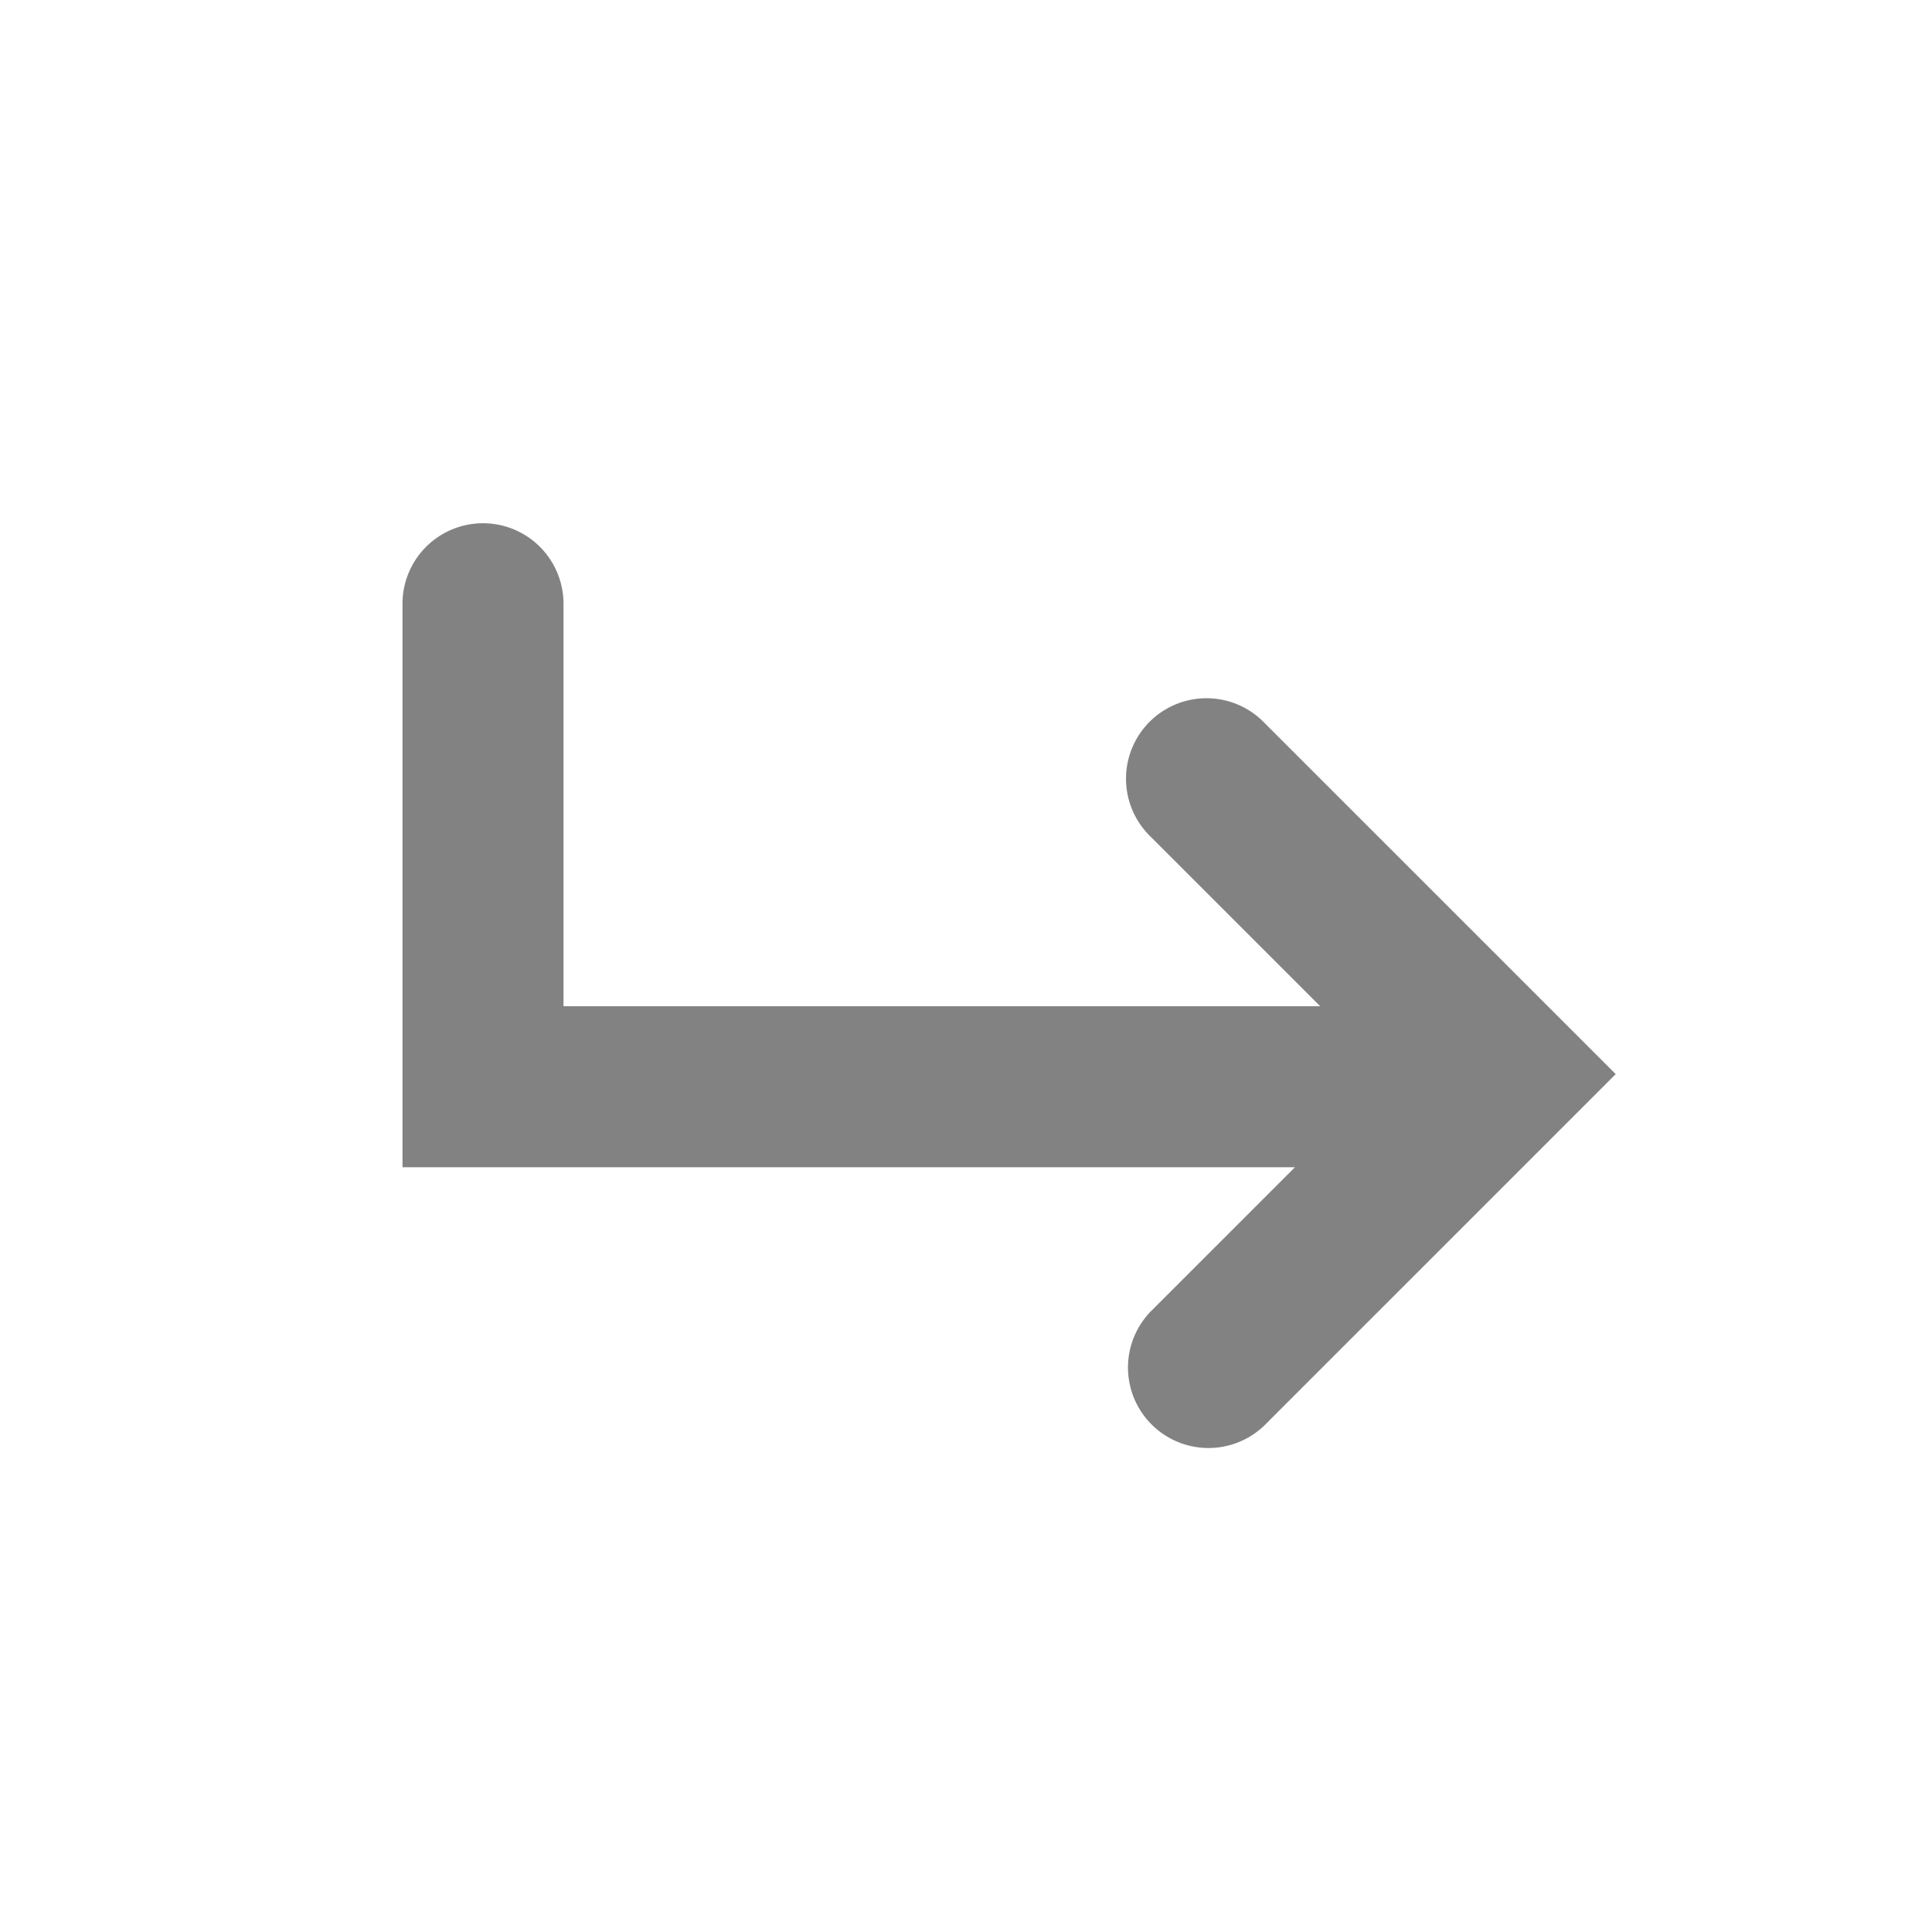 <svg width="24" height="24" viewBox="0 0 24 24" fill="none" xmlns="http://www.w3.org/2000/svg">
    <path fill-rule="evenodd" clip-rule="evenodd" d="M7 7.5a1 1 0 0 0-2 0v7h11.086l-1.793 1.793a1 1 0 0 0 1.414 1.414l3.657-3.657.707-.707-.707-.707-3.657-3.657a1 1 0 1 0-1.414 1.414L16.4 12.5H7v-5z" fill="currentColor" fill-opacity=".49"/>
</svg>
